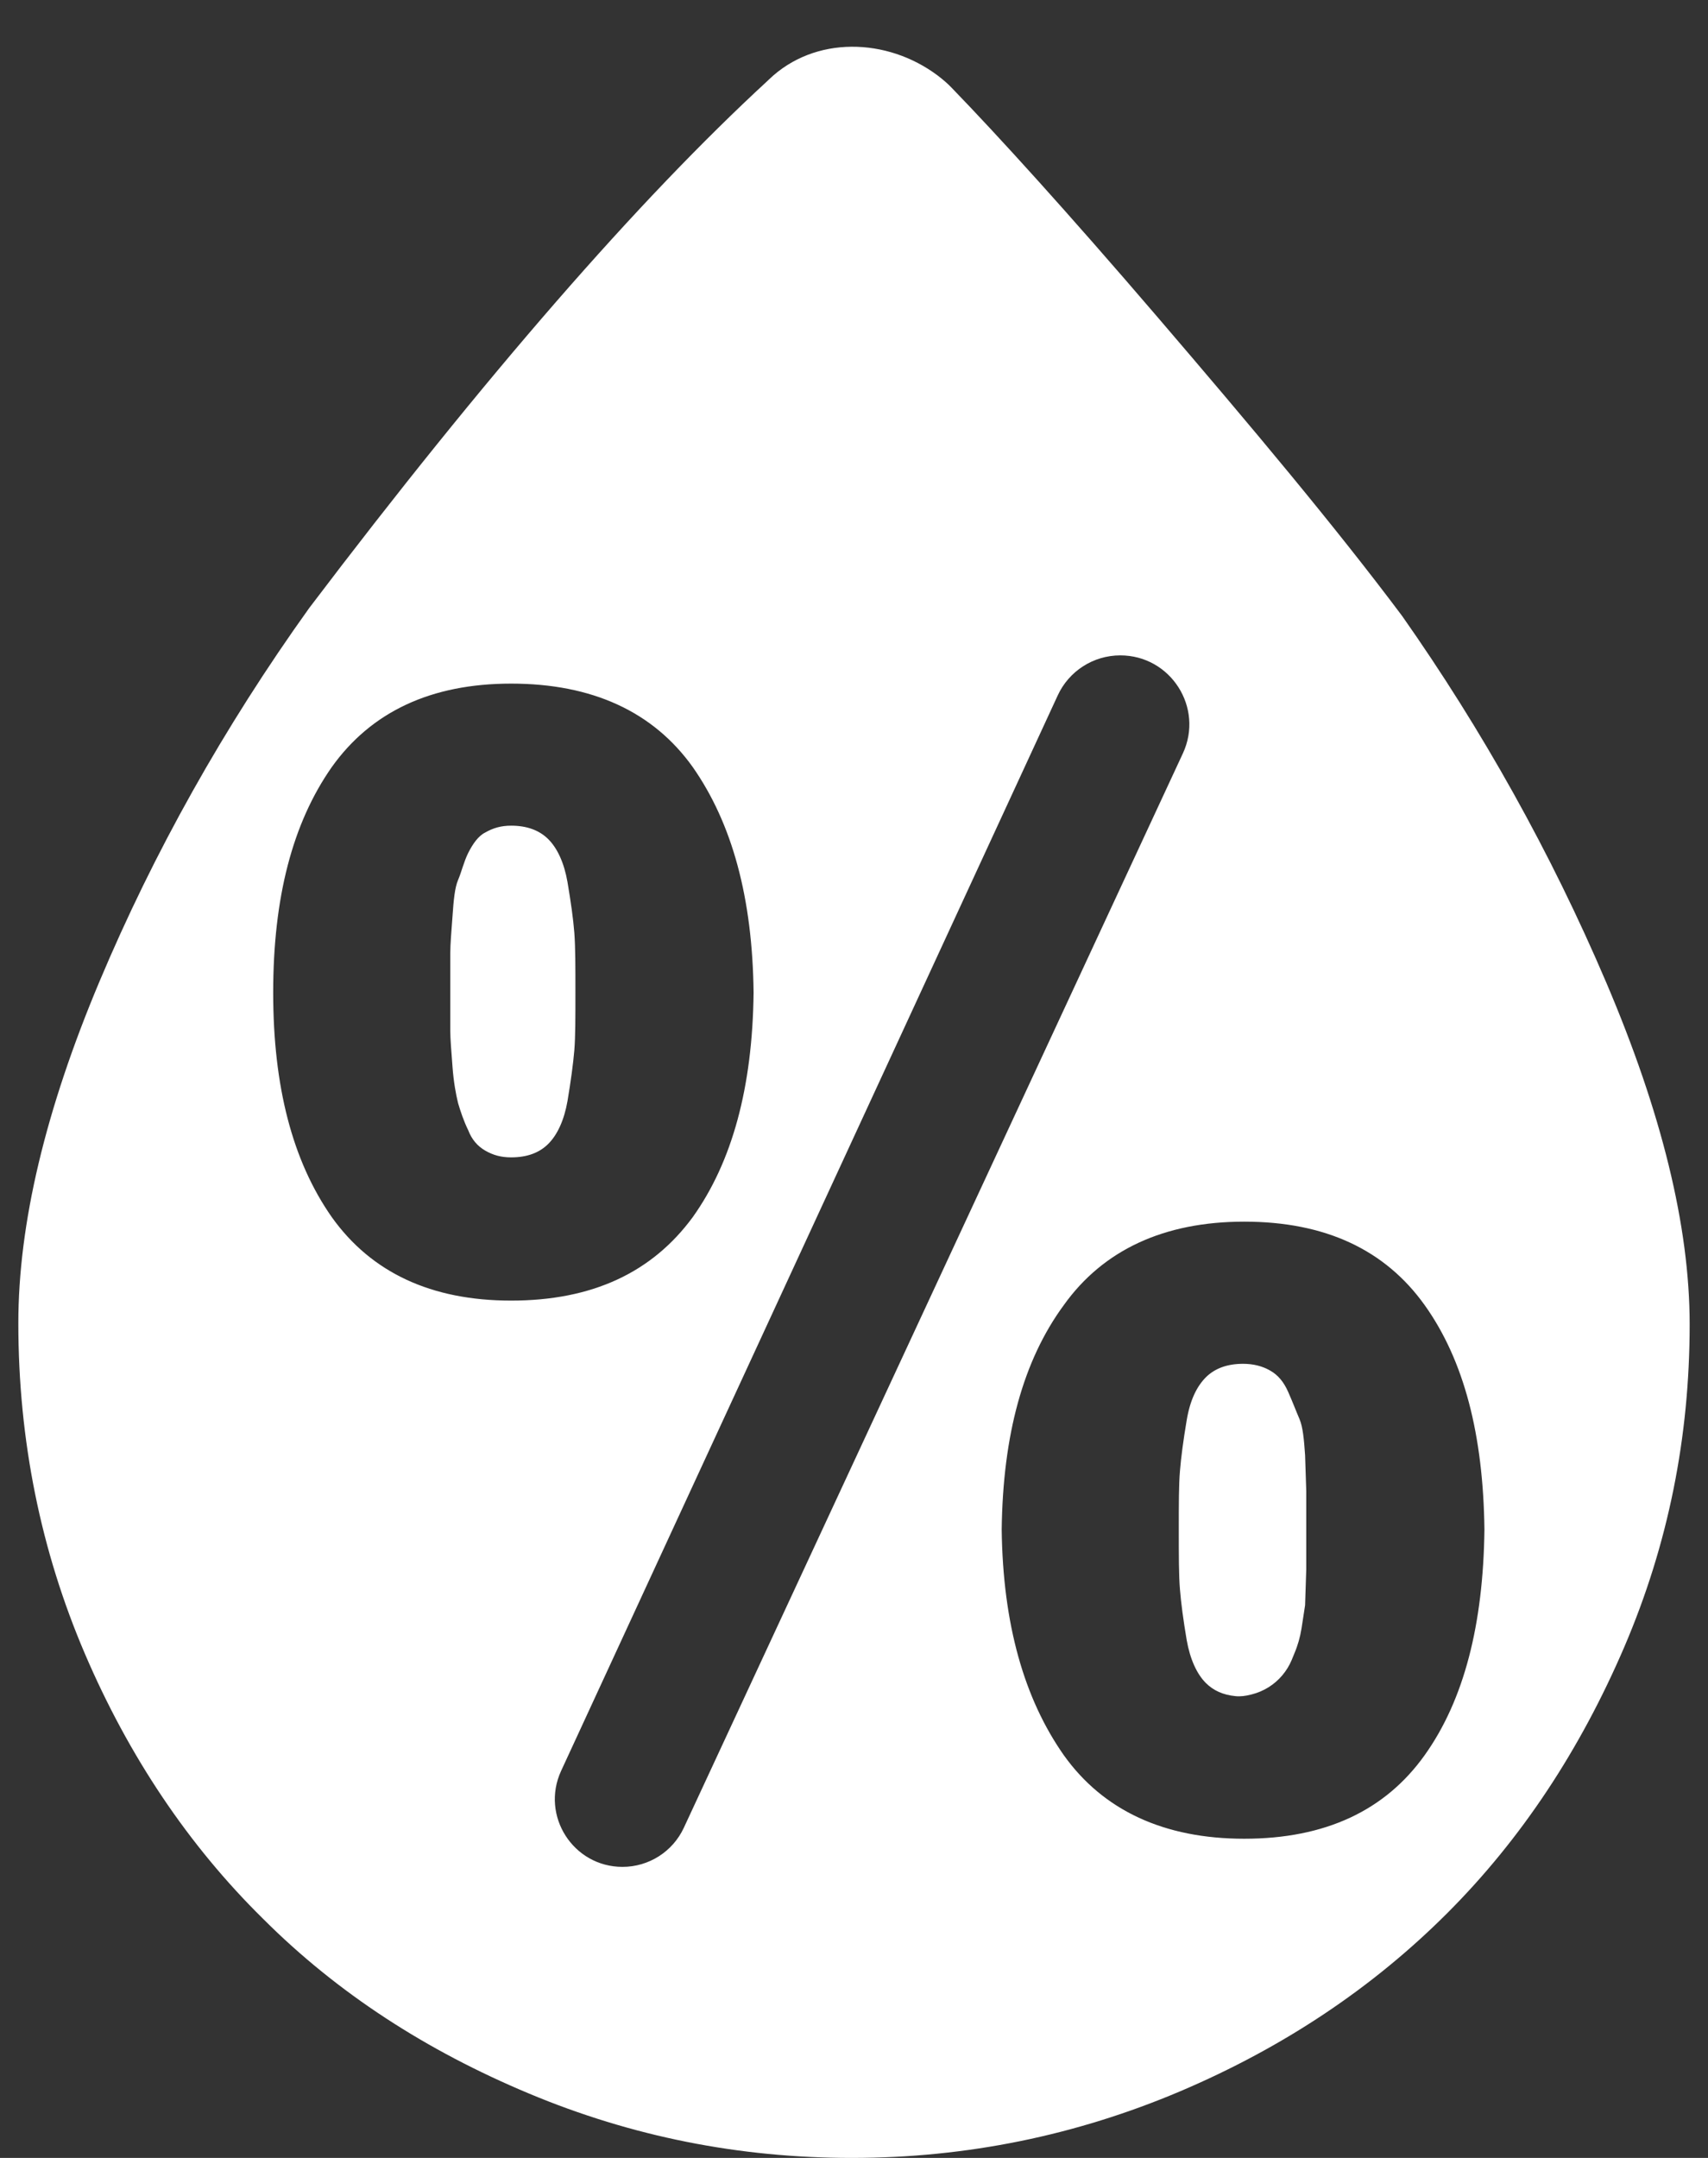 <svg width="19" height="24" viewBox="0 0 19 24" fill="none" xmlns="http://www.w3.org/2000/svg">
<rect x="0" y="0" width="19" height="24" fill="#333333" stroke="none"/>
<g id="&#240;&#159;&#166;&#134; icon &#34;humidity&#34;">
<path id="Vector" d="M0.204 14.716C0.204 13.612 0.505 12.345 1.107 10.915C1.709 9.485 2.487 8.092 3.44 6.762C5.398 4.178 7.104 2.221 8.534 0.903L8.555 0.883C9.063 0.395 9.867 0.417 10.431 0.84C10.486 0.882 10.541 0.928 10.589 0.979C11.104 1.511 11.87 2.353 12.875 3.525C13.929 4.755 14.845 5.846 15.597 6.85C16.488 8.117 17.253 9.485 17.868 10.927C18.483 12.37 18.796 13.637 18.796 14.729C18.796 15.983 18.558 17.175 18.069 18.317C17.579 19.458 16.927 20.45 16.099 21.278C15.271 22.106 14.28 22.77 13.126 23.26C11.972 23.749 10.755 24 9.475 24C8.22 24 7.028 23.762 5.887 23.285C4.745 22.808 3.754 22.168 2.926 21.34C2.098 20.525 1.433 19.534 0.944 18.392C0.455 17.25 0.204 16.021 0.204 14.716ZM3.039 11.04C3.039 12.082 3.252 12.91 3.691 13.537C4.13 14.152 4.795 14.465 5.686 14.465C6.589 14.465 7.254 14.152 7.706 13.537C8.145 12.922 8.371 12.094 8.383 11.04C8.371 9.986 8.145 9.158 7.706 8.531C7.267 7.916 6.589 7.603 5.686 7.603C4.795 7.603 4.13 7.916 3.691 8.531C3.252 9.158 3.039 9.986 3.039 11.04ZM5.009 11.04C5.009 10.852 5.009 10.701 5.009 10.601C5.009 10.501 5.021 10.363 5.034 10.187C5.046 10.011 5.059 9.873 5.096 9.786C5.134 9.698 5.159 9.585 5.209 9.485C5.26 9.384 5.322 9.296 5.398 9.259C5.485 9.209 5.573 9.183 5.686 9.183C5.862 9.183 6 9.234 6.1 9.334C6.2 9.434 6.276 9.597 6.313 9.811C6.351 10.037 6.376 10.212 6.389 10.375C6.401 10.538 6.401 10.752 6.401 11.028C6.401 11.316 6.401 11.53 6.389 11.68C6.376 11.831 6.351 12.019 6.313 12.245C6.276 12.458 6.2 12.621 6.1 12.721C6 12.822 5.862 12.872 5.686 12.872C5.573 12.872 5.485 12.847 5.398 12.797C5.31 12.746 5.247 12.671 5.209 12.571C5.159 12.47 5.122 12.358 5.096 12.27C5.071 12.169 5.046 12.031 5.034 11.868C5.021 11.693 5.009 11.555 5.009 11.467C5.009 11.379 5.009 11.228 5.009 11.04ZM6.242 19.695C6.012 20.194 6.376 20.763 6.925 20.763C7.218 20.763 7.484 20.593 7.607 20.328L13.158 8.38C13.395 7.871 13.023 7.289 12.462 7.289C12.163 7.289 11.891 7.463 11.766 7.735L6.242 19.695ZM11.143 17.012C11.156 18.066 11.394 18.894 11.834 19.521C12.273 20.136 12.95 20.45 13.841 20.45C14.744 20.45 15.409 20.136 15.848 19.521C16.287 18.906 16.5 18.066 16.513 17.012C16.5 15.958 16.287 15.13 15.848 14.515C15.409 13.901 14.744 13.587 13.841 13.587C12.95 13.587 12.273 13.901 11.834 14.515C11.382 15.13 11.156 15.958 11.143 17.012ZM13.113 17.012C13.113 16.724 13.113 16.51 13.126 16.36C13.138 16.209 13.163 16.021 13.201 15.795C13.239 15.569 13.314 15.419 13.414 15.318C13.515 15.218 13.653 15.168 13.828 15.168C13.941 15.168 14.042 15.193 14.129 15.243C14.217 15.293 14.28 15.368 14.33 15.481C14.38 15.594 14.418 15.695 14.456 15.783C14.493 15.87 14.506 16.008 14.518 16.184L14.531 16.585V17.012V17.451L14.518 17.853L14.478 18.113C14.463 18.206 14.437 18.299 14.4 18.386L14.369 18.462C14.343 18.524 14.308 18.581 14.265 18.632C14.177 18.737 14.058 18.811 13.924 18.845L13.911 18.848C13.856 18.862 13.799 18.87 13.743 18.864C13.607 18.851 13.498 18.802 13.414 18.718C13.314 18.618 13.239 18.455 13.201 18.241C13.163 18.016 13.138 17.828 13.126 17.677C13.113 17.526 13.113 17.301 13.113 17.012Z" fill="white"/>
</g>
</svg>
